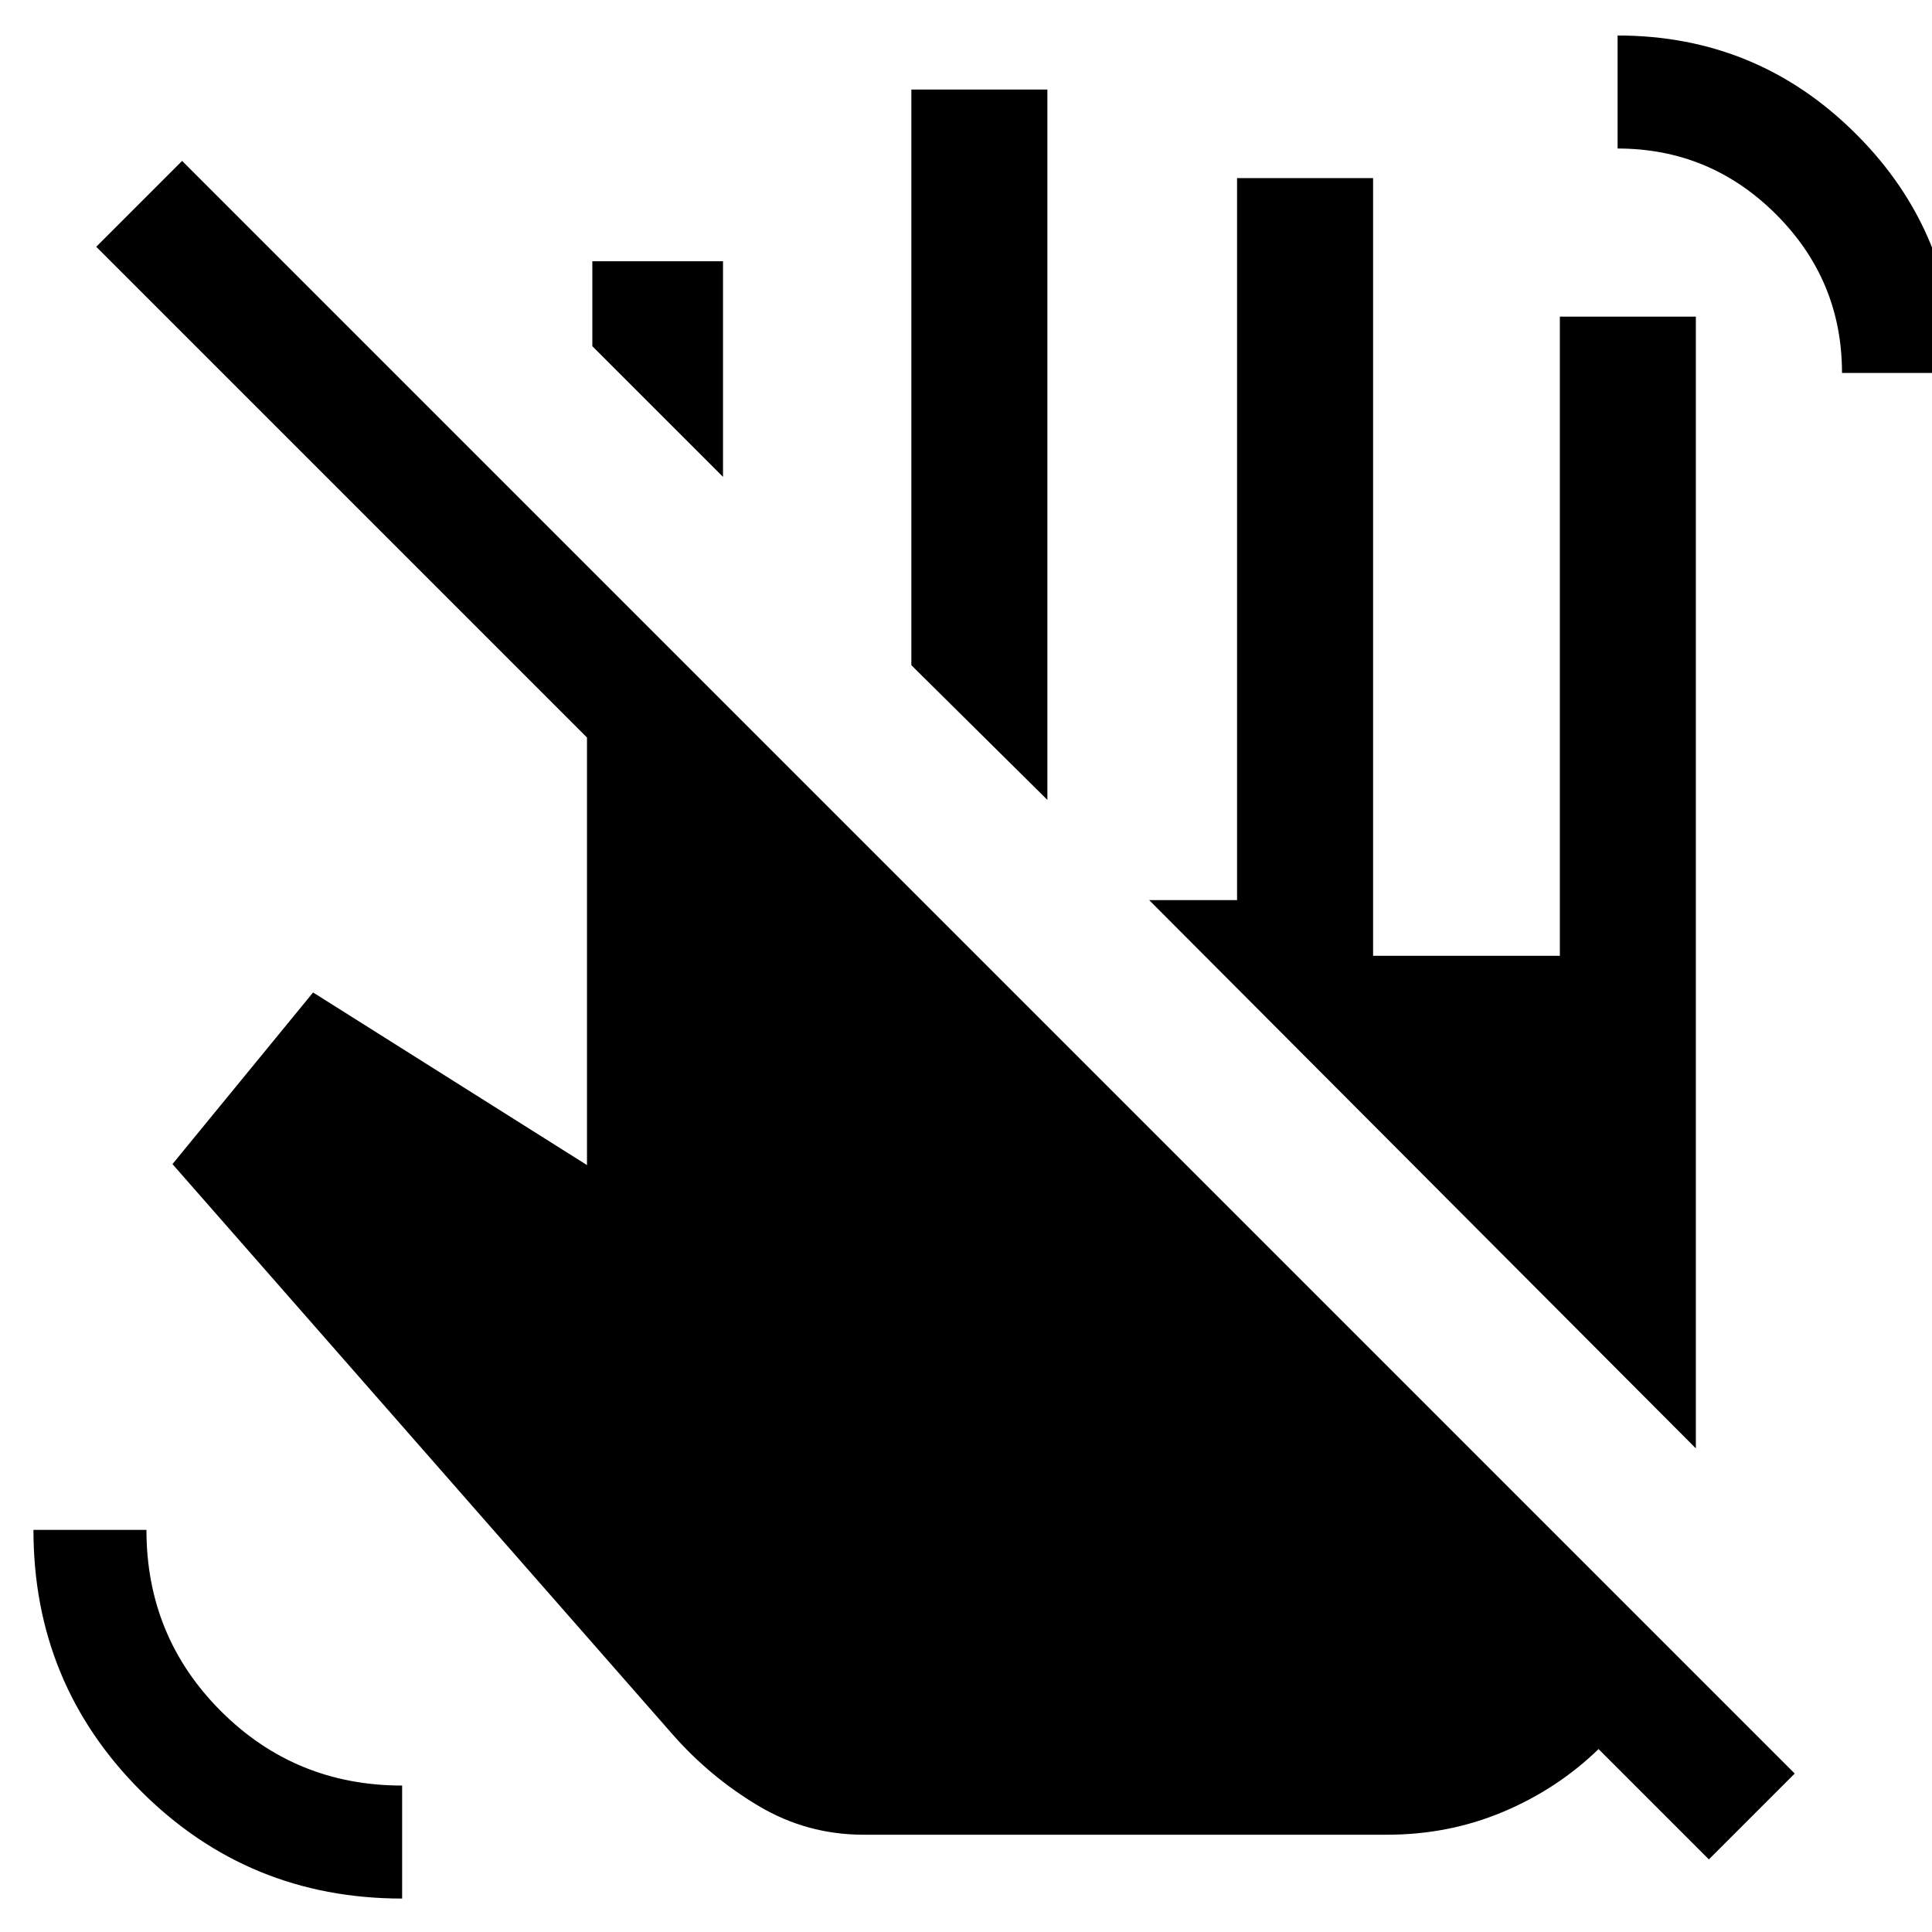 <svg xmlns="http://www.w3.org/2000/svg" height="40" viewBox="0 -960 960 960" width="40"><path d="m359.26-723.05-64.93-64.92v-42.21h64.93v107.13Zm161.18 160.51-67.59-66.92v-286.05h67.59v352.97ZM689.2-48.34H429.06q-28.08 0-52.15-14.31-24.06-14.31-42.73-35.56L85.7-381.57l69.87-85.28 136.1 85.77v-212.46L47.82-837.38l42.67-42.67 801.3 801.31-42.66 42.66-54.82-54.82q-20.36 19.79-47.39 31.18-27.02 11.38-57.72 11.38Zm226.08-726.35q0-46.03-32.74-78.77-32.75-32.74-78.77-32.74v-56.16q69.54 0 118.6 49.07 49.06 49.06 49.06 118.6h-56.15ZM199.82-16.62q-76.38 0-129.79-53.41T16.62-199.82h56.15q0 53.07 36.99 90.06t90.06 36.99v56.15Zm642.84-223.69L571.02-512.74h43.67v-358.77h67.59v386.43h92.8v-317.58h67.58v562.35Z"/></svg>